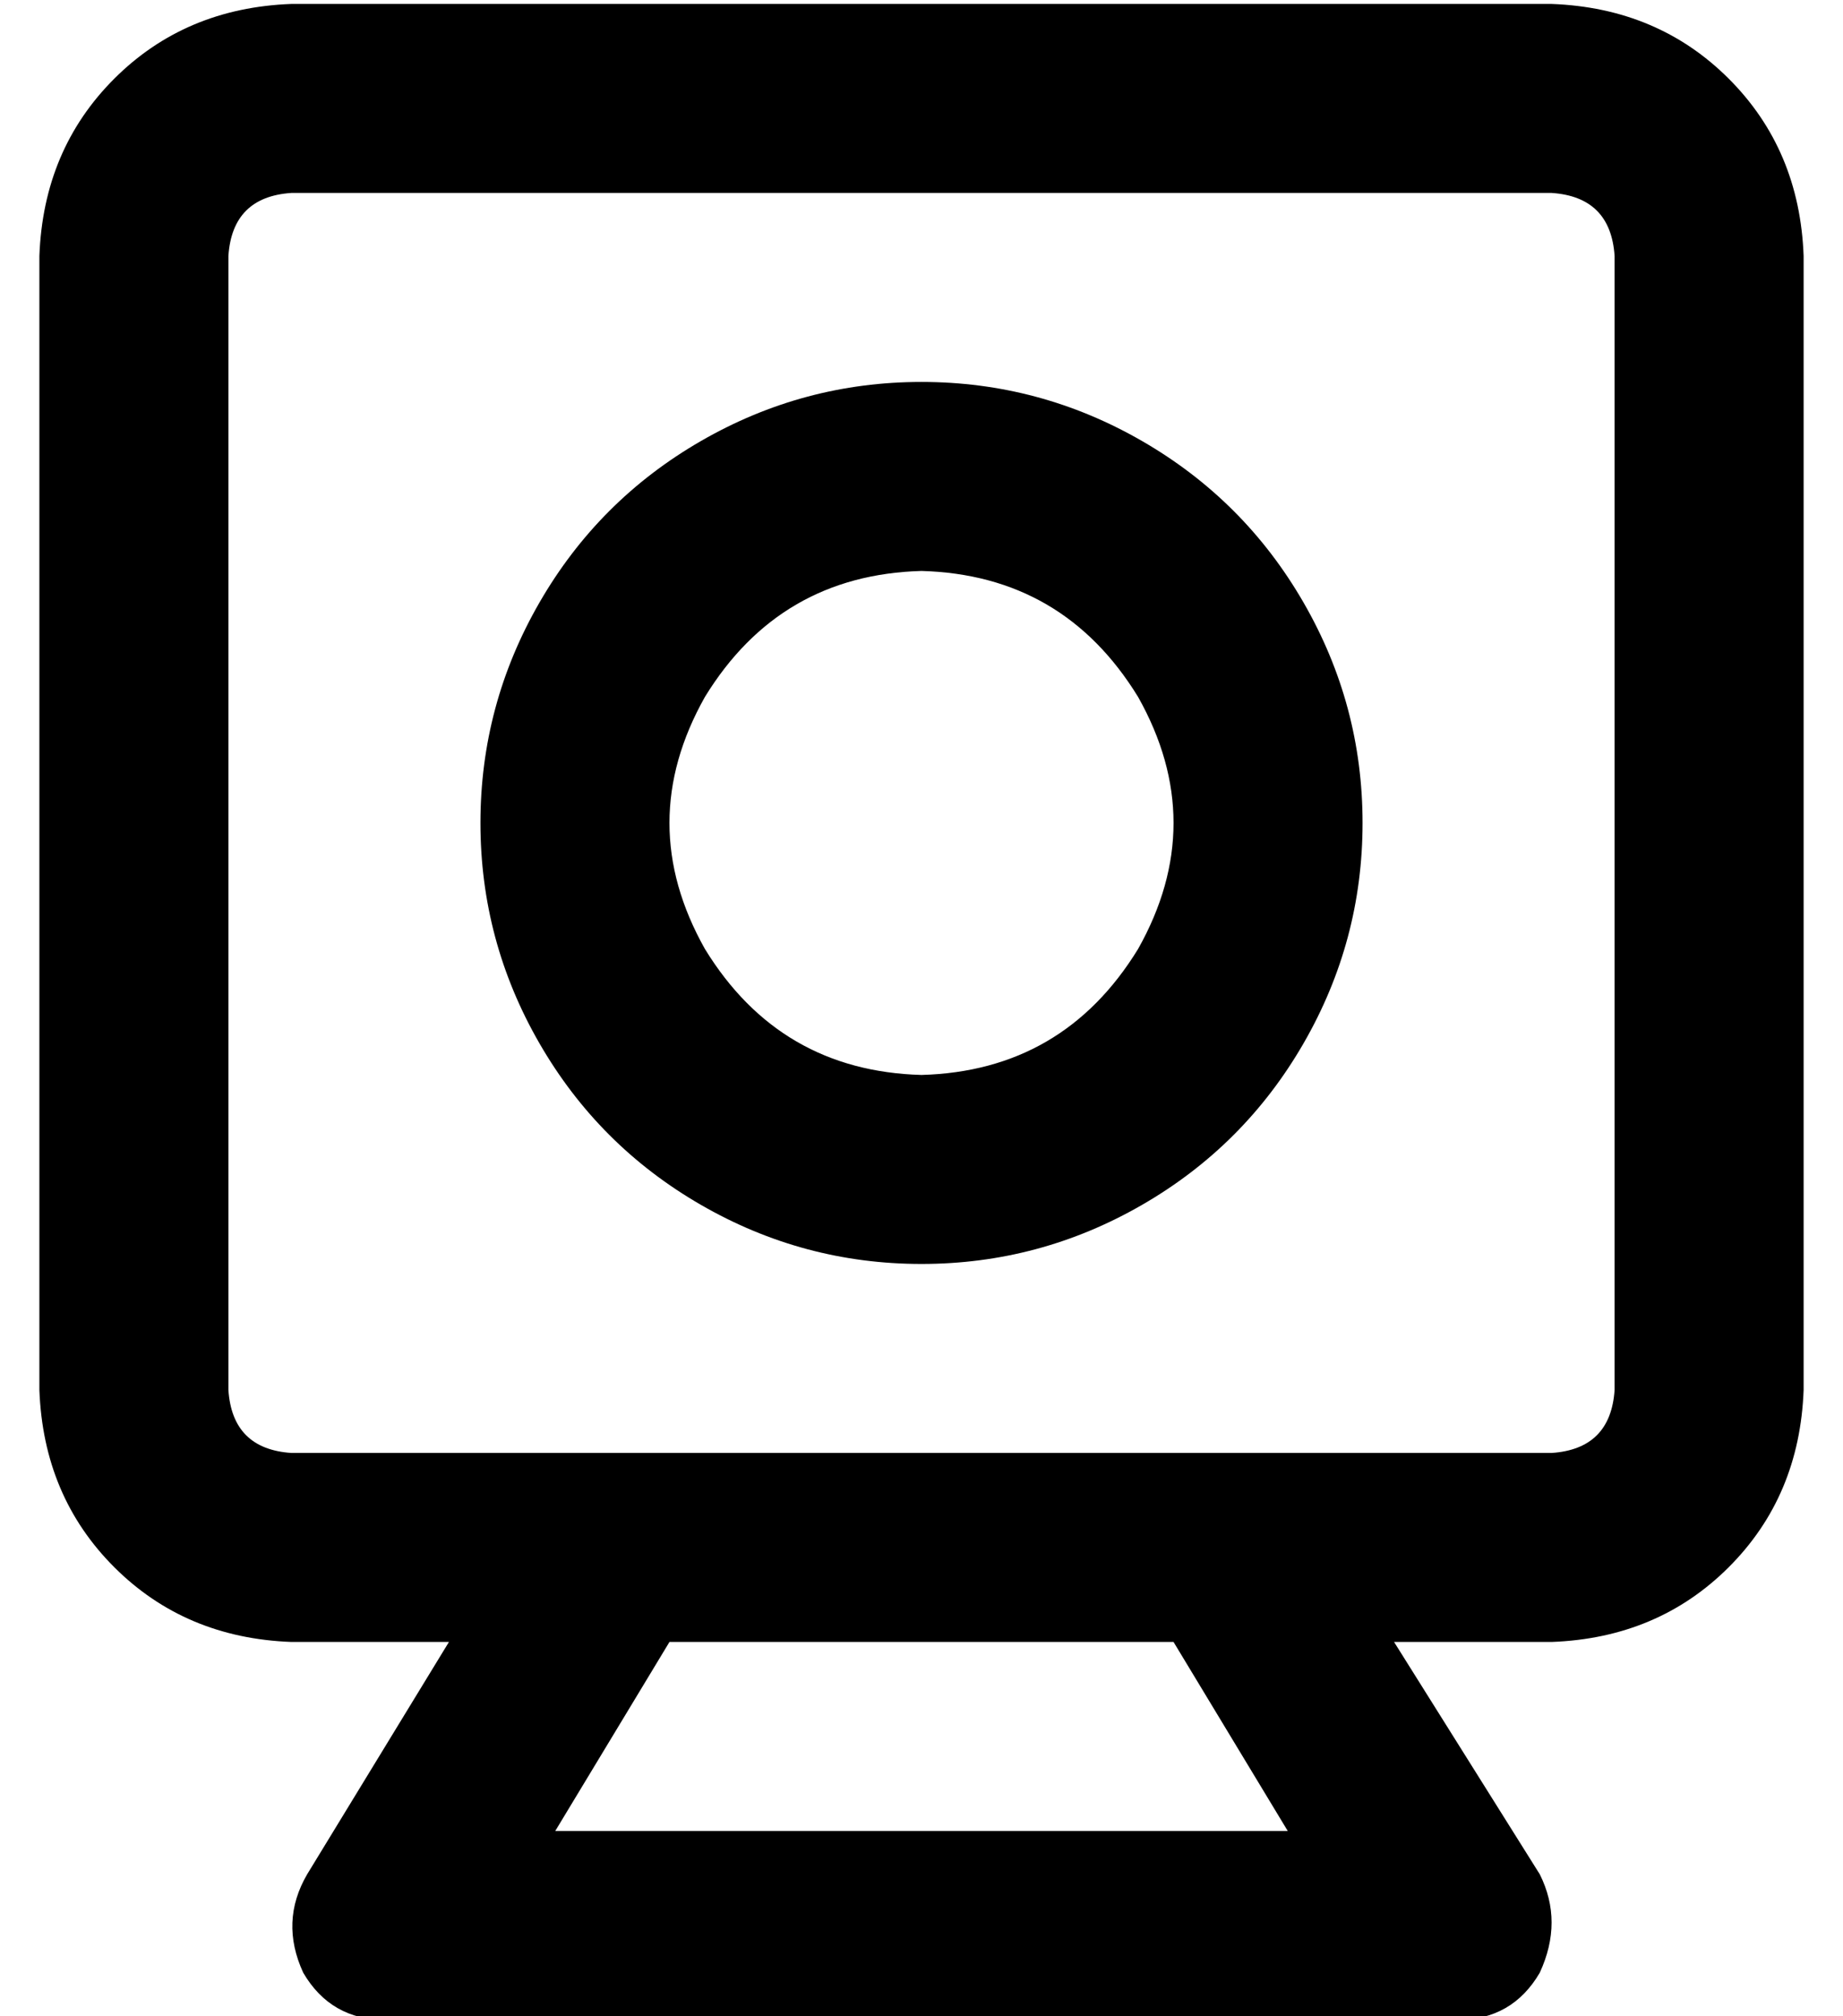 <?xml version="1.0" standalone="no"?>
<!DOCTYPE svg PUBLIC "-//W3C//DTD SVG 1.1//EN" "http://www.w3.org/Graphics/SVG/1.1/DTD/svg11.dtd" >
<svg xmlns="http://www.w3.org/2000/svg" xmlns:xlink="http://www.w3.org/1999/xlink" version="1.1" viewBox="-10 -40 468 512">
   <path fill="currentColor"
d="M384 9q15 1 16 16v288v0q-1 15 -16 16h-320v0q-15 -1 -16 -16v-288v0q1 -15 16 -16h320v0zM64 -39q-27 1 -45 19v0v0q-18 18 -19 45v288v0q1 27 19 45t45 19h40v0l-36 59v0q-7 12 -1 25q7 12 21 12h272v0q14 0 21 -12q6 -13 0 -25l-37 -59v0h40v0q27 -1 45 -19t19 -45
v-288v0q-1 -27 -19 -45t-45 -19h-320v0zM288 377l29 48l-29 -48l29 48h-186v0l29 -48v0h127h1zM336 169q0 -30 -15 -56v0v0q-15 -26 -41 -41t-56 -15t-56 15t-41 41t-15 56t15 56t41 41t56 15t56 -15t41 -41t15 -56v0zM224 105q36 1 55 32q18 32 0 64q-19 31 -55 32
q-36 -1 -55 -32q-18 -32 0 -64q19 -31 55 -32v0z" />
</svg>

